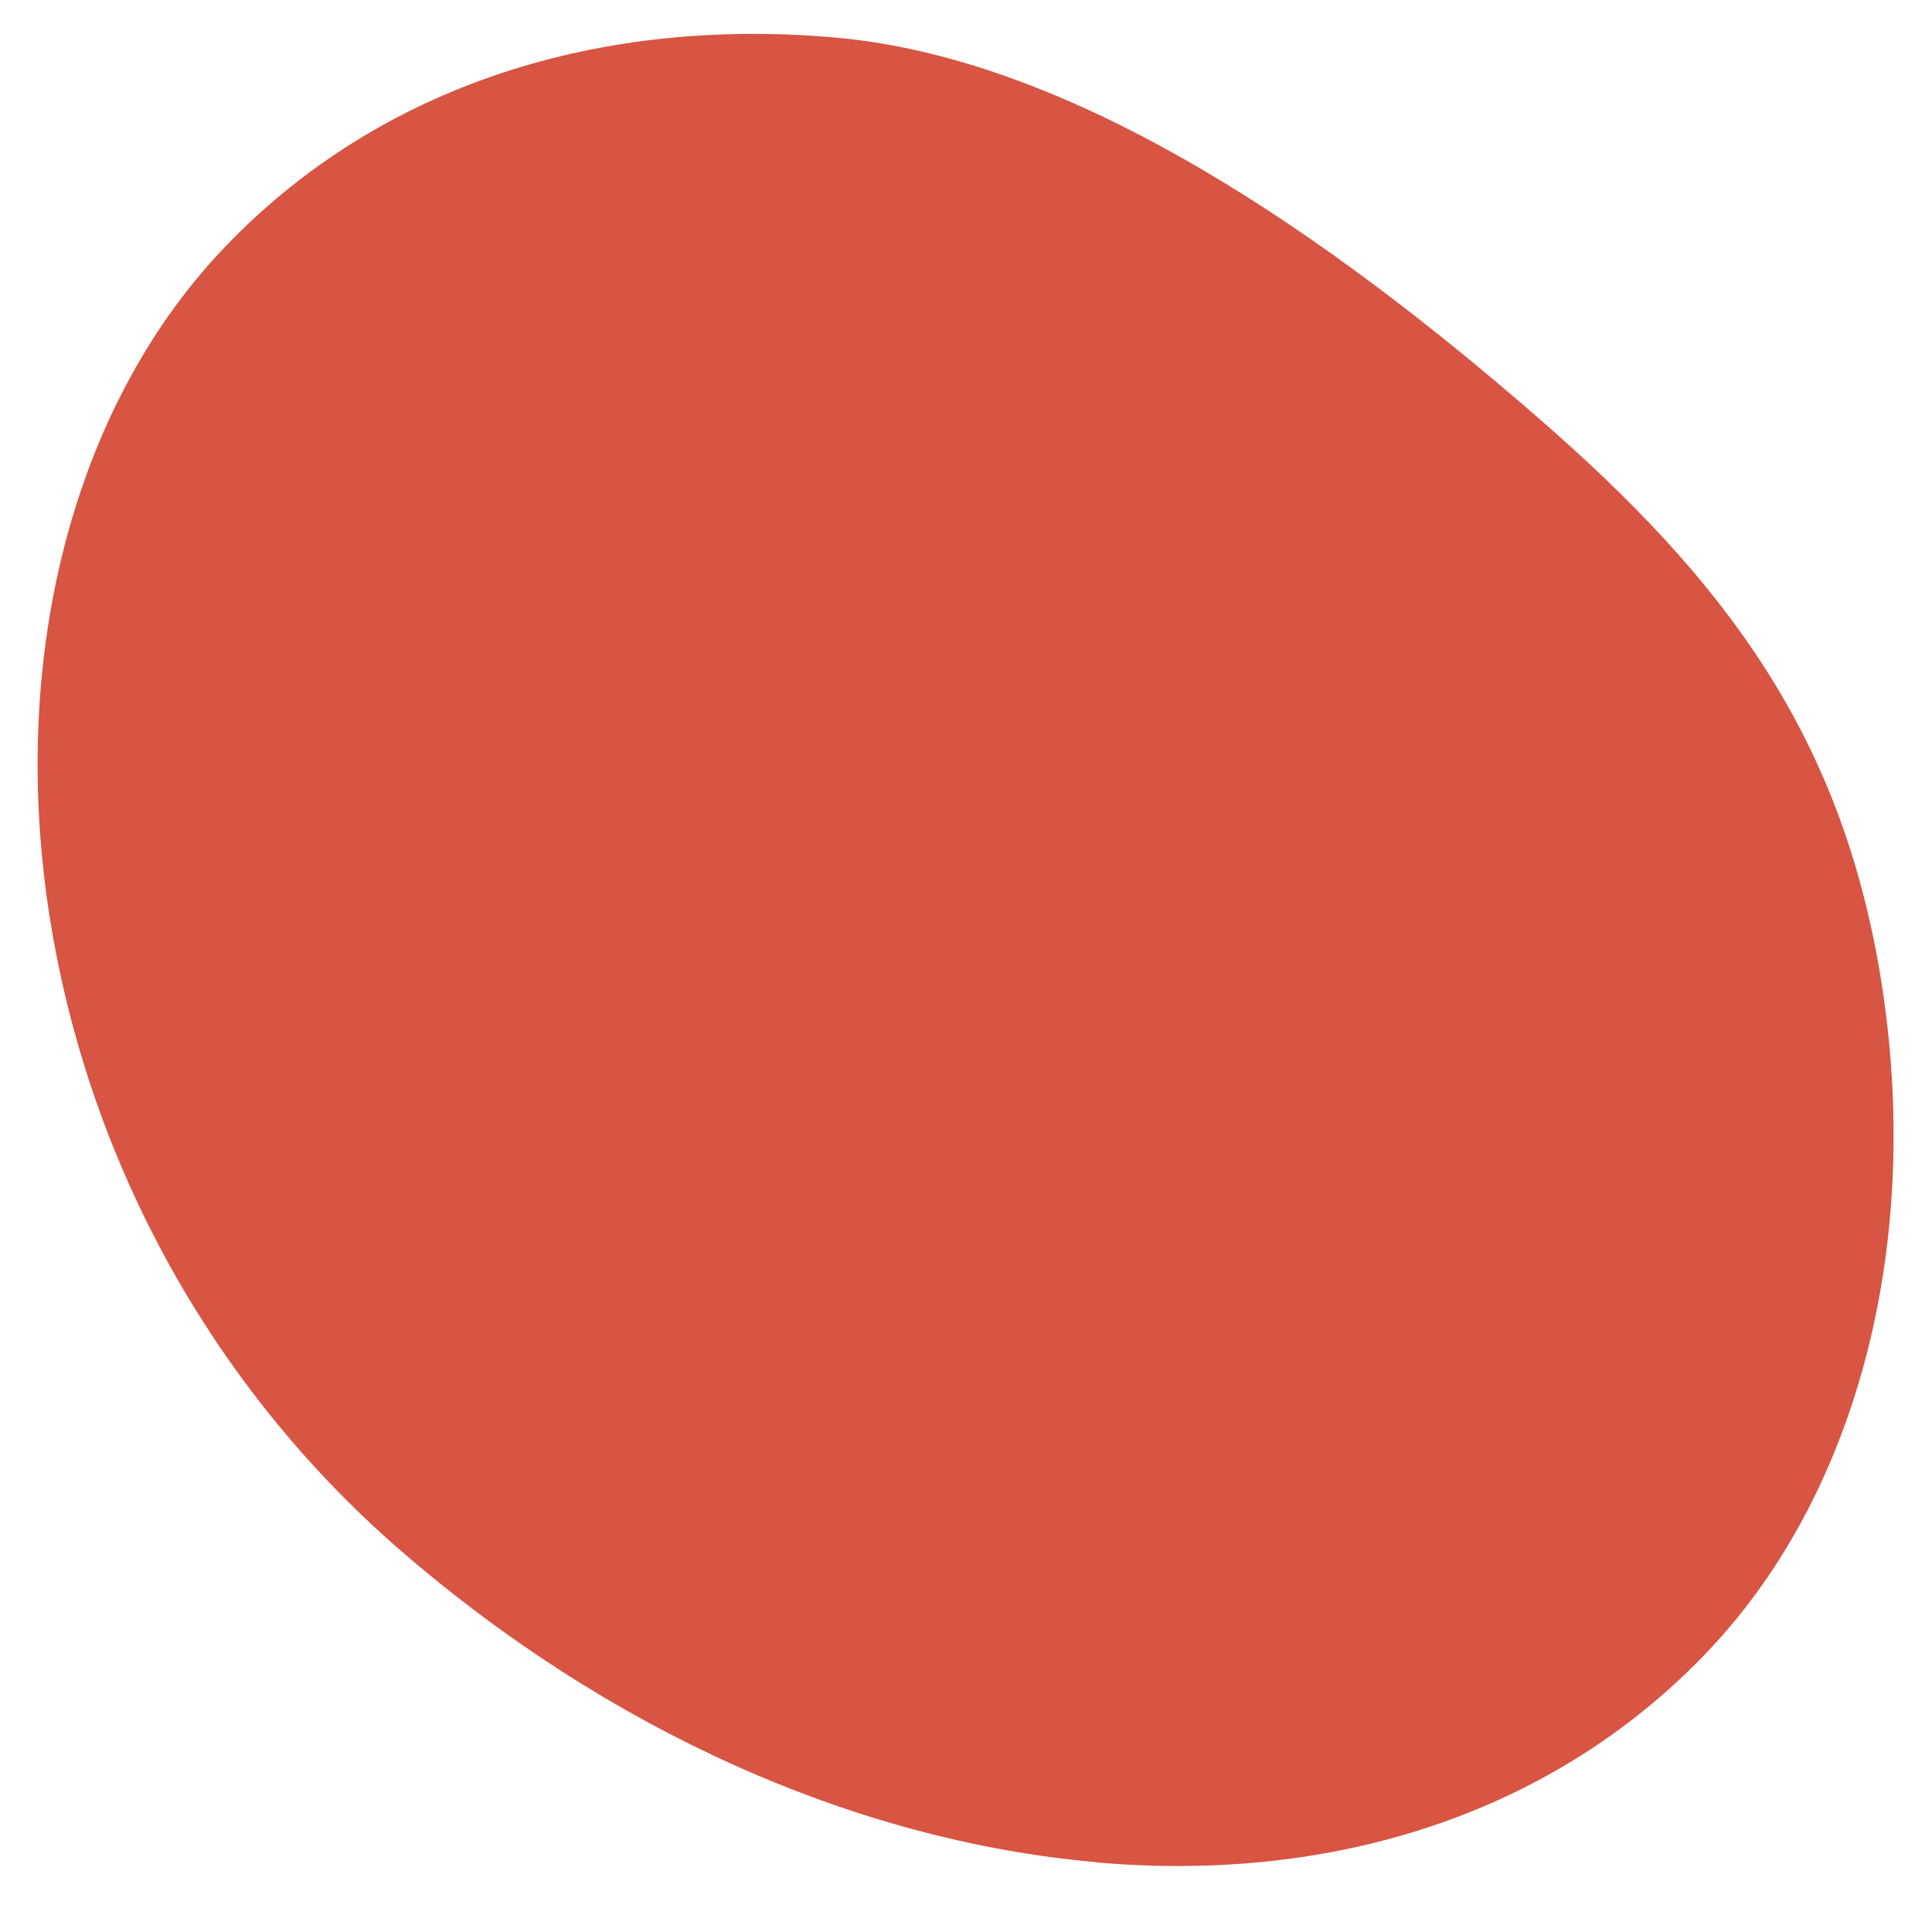 <svg width="24" height="24" viewBox="0 0 39 38" fill="none" xmlns="http://www.w3.org/2000/svg">
<path d="M22.123 37.094C27.102 37.535 31.515 35.996 34.536 32.769C37.536 29.564 38.817 24.511 37.967 19.252C37.169 14.338 34.819 11.216 31.083 7.963C26.889 4.309 21.748 0.69 16.861 0.258C11.877 -0.182 7.469 1.357 4.448 4.584C1.448 7.789 0.166 12.842 1.017 18.097C1.814 23.011 4.308 27.506 8.041 30.759C12.235 34.409 17.236 36.658 22.123 37.09L22.123 37.094Z" fill="#D85443"/>
</svg>